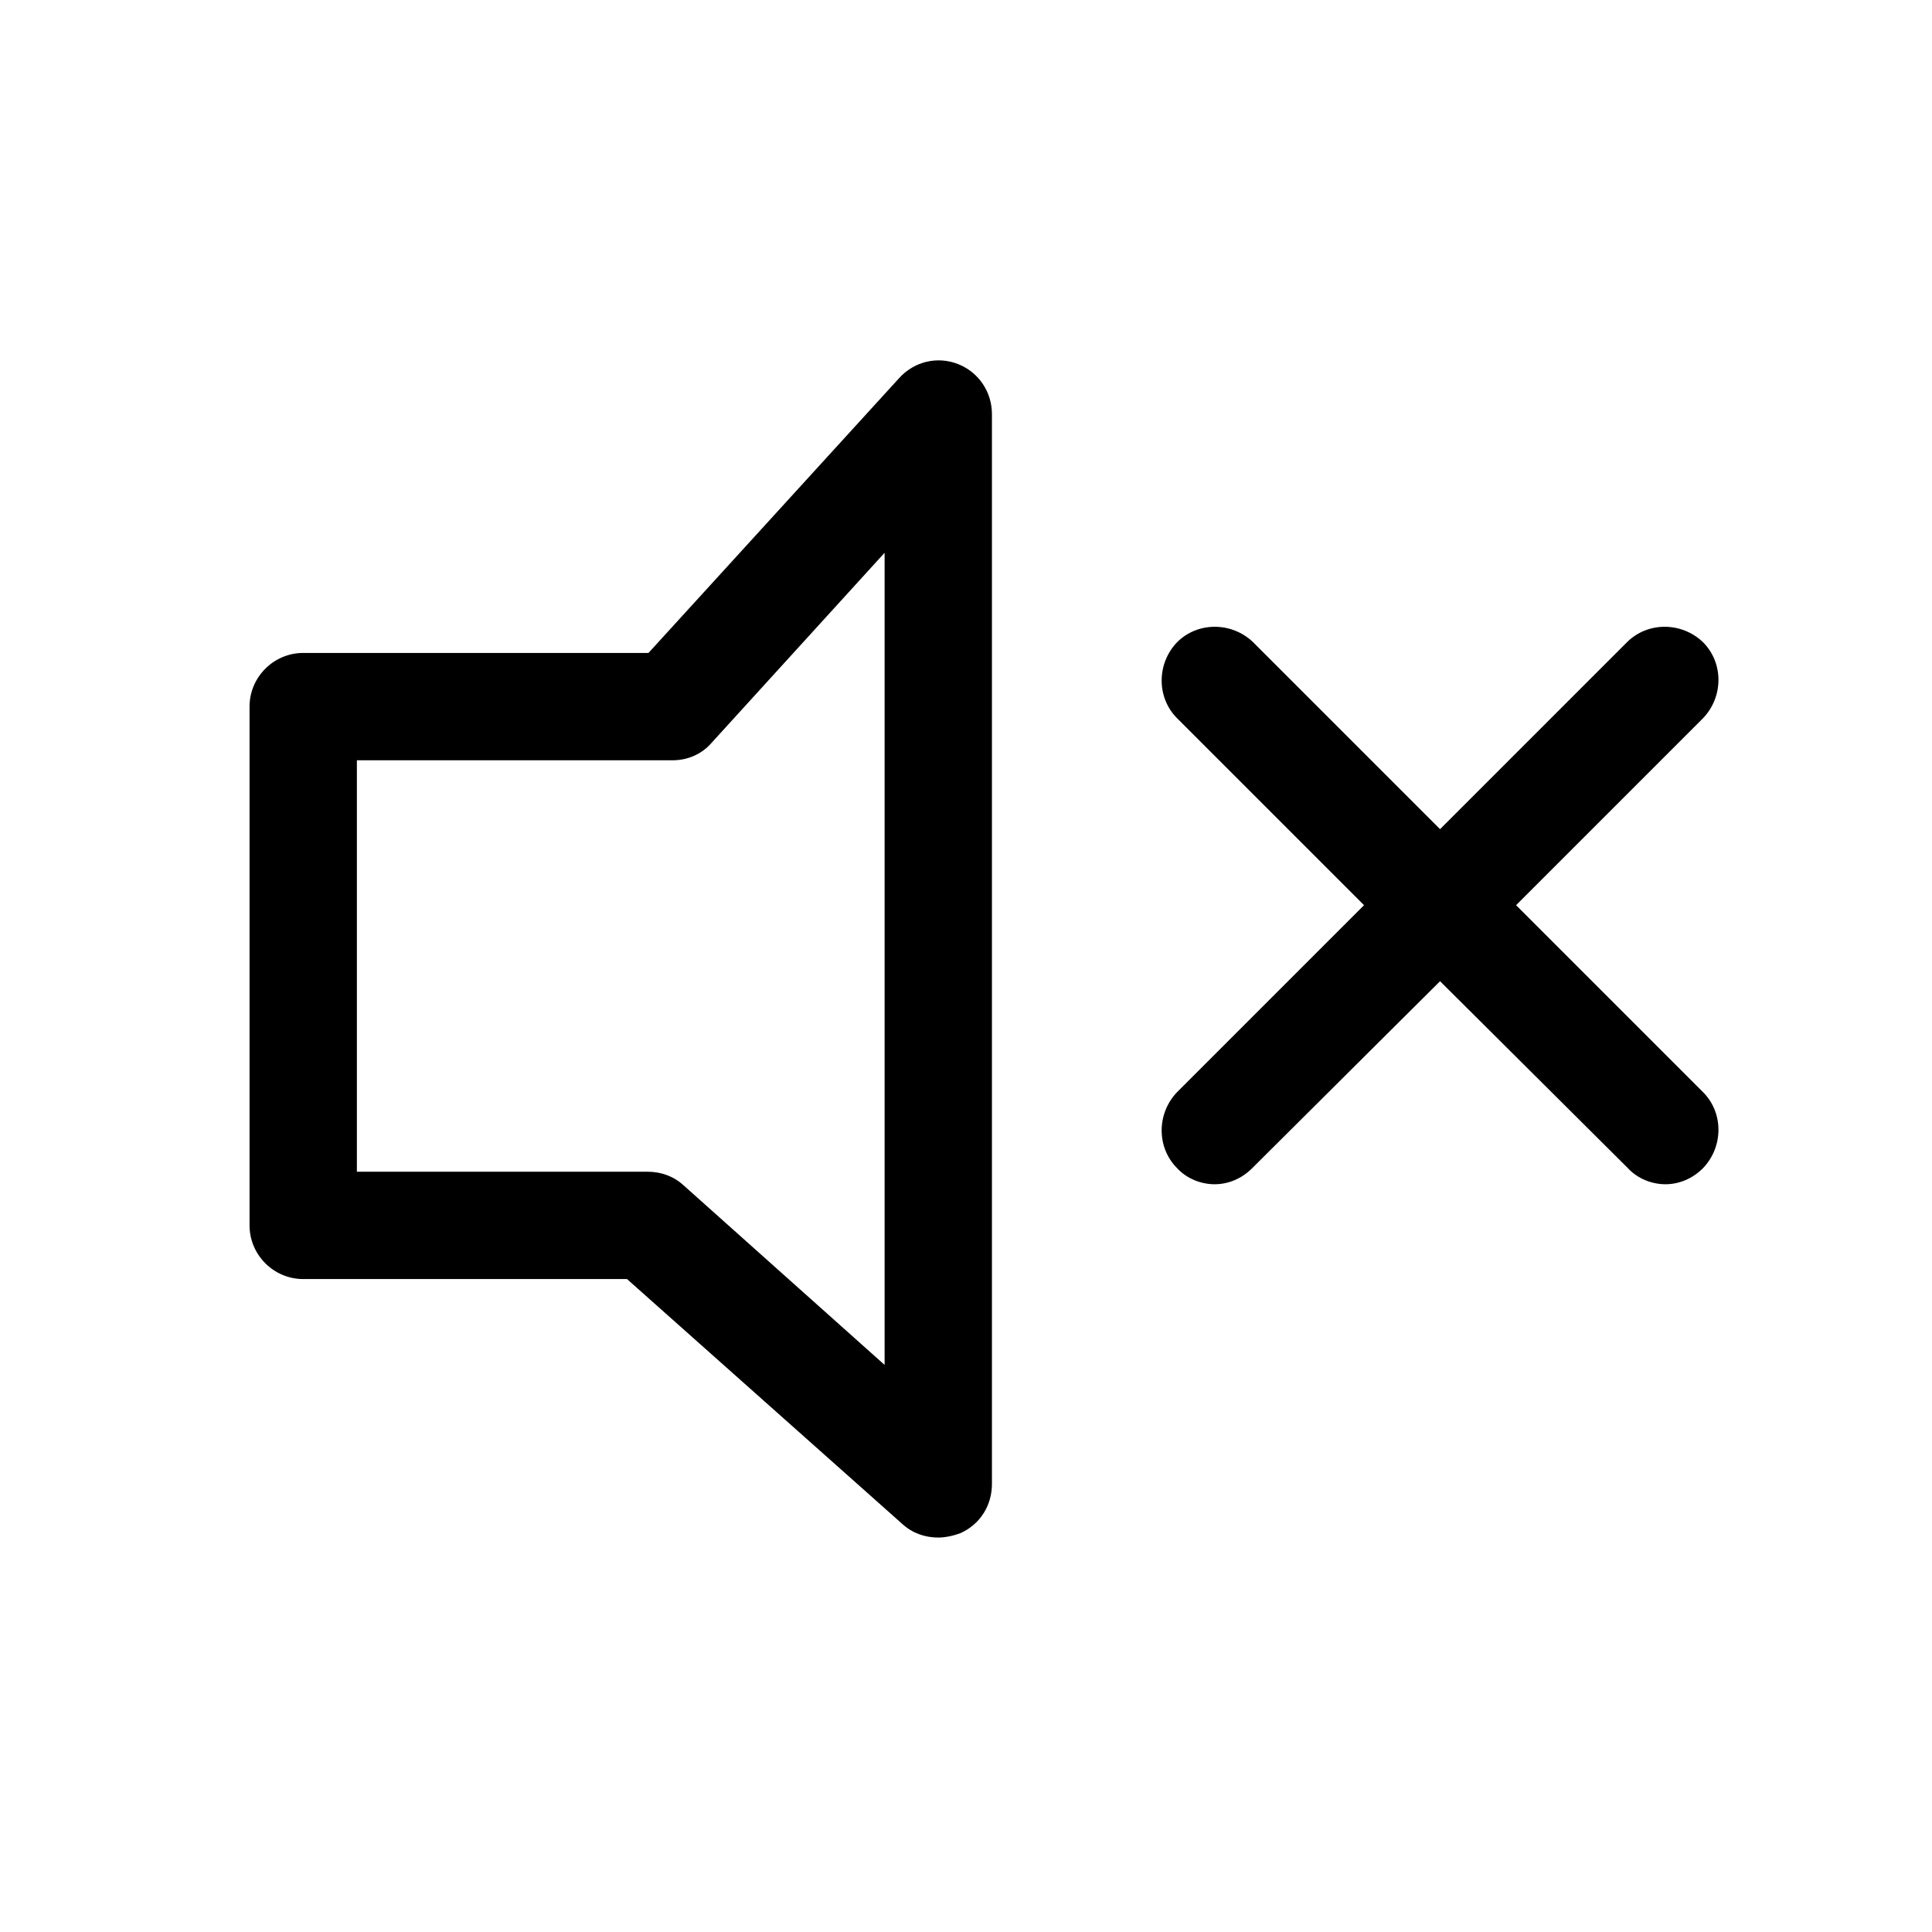<?xml version="1.0" encoding="utf-8"?>
<!-- Generator: Adobe Illustrator 18.0.0, SVG Export Plug-In . SVG Version: 6.00 Build 0)  -->
<!DOCTYPE svg PUBLIC "-//W3C//DTD SVG 1.1//EN" "http://www.w3.org/Graphics/SVG/1.1/DTD/svg11.dtd">
<svg version="1.1" id="Layer_1" xmlns="http://www.w3.org/2000/svg" xmlns:xlink="http://www.w3.org/1999/xlink" x="0px" y="0px"
	 viewBox="0 0 216 216" enable-background="new 0 0 216 216" xml:space="preserve">
<path d="M70.1,143l30.8,27.4c1.1,1,2.5,1.5,4,1.5c0.8,0,1.7-0.2,2.5-0.5c2.2-1,3.5-3.1,3.5-5.5V46.3c0-2.5-1.5-4.7-3.8-5.6
	c-2.3-0.9-4.9-0.3-6.6,1.6L72.5,73H33.9c-3.3,0-6,2.7-6,6v58c0,3.3,2.7,6,6,6H70.1z M39.9,85h35.3c1.7,0,3.3-0.7,4.4-2l19.3-21.2
	v90.8l-22.5-20.1c-1.1-1-2.5-1.5-4-1.5H39.9V85z M190.4,80.3l-20.9,20.9l20.9,20.9c2.3,2.3,2.3,6.1,0,8.5c-1.2,1.2-2.7,1.8-4.2,1.8
	c-1.5,0-3.1-0.6-4.2-1.8L161,109.7L140,130.6c-1.2,1.2-2.7,1.8-4.2,1.8s-3.1-0.6-4.2-1.8c-2.3-2.3-2.3-6.1,0-8.5l20.9-20.9
	l-20.9-20.9c-2.3-2.3-2.3-6.1,0-8.5c2.3-2.3,6.1-2.3,8.5,0L161,92.7l20.9-20.9c2.3-2.3,6.1-2.3,8.5,0
	C192.7,74.1,192.7,77.9,190.4,80.3z"/>
</svg>
